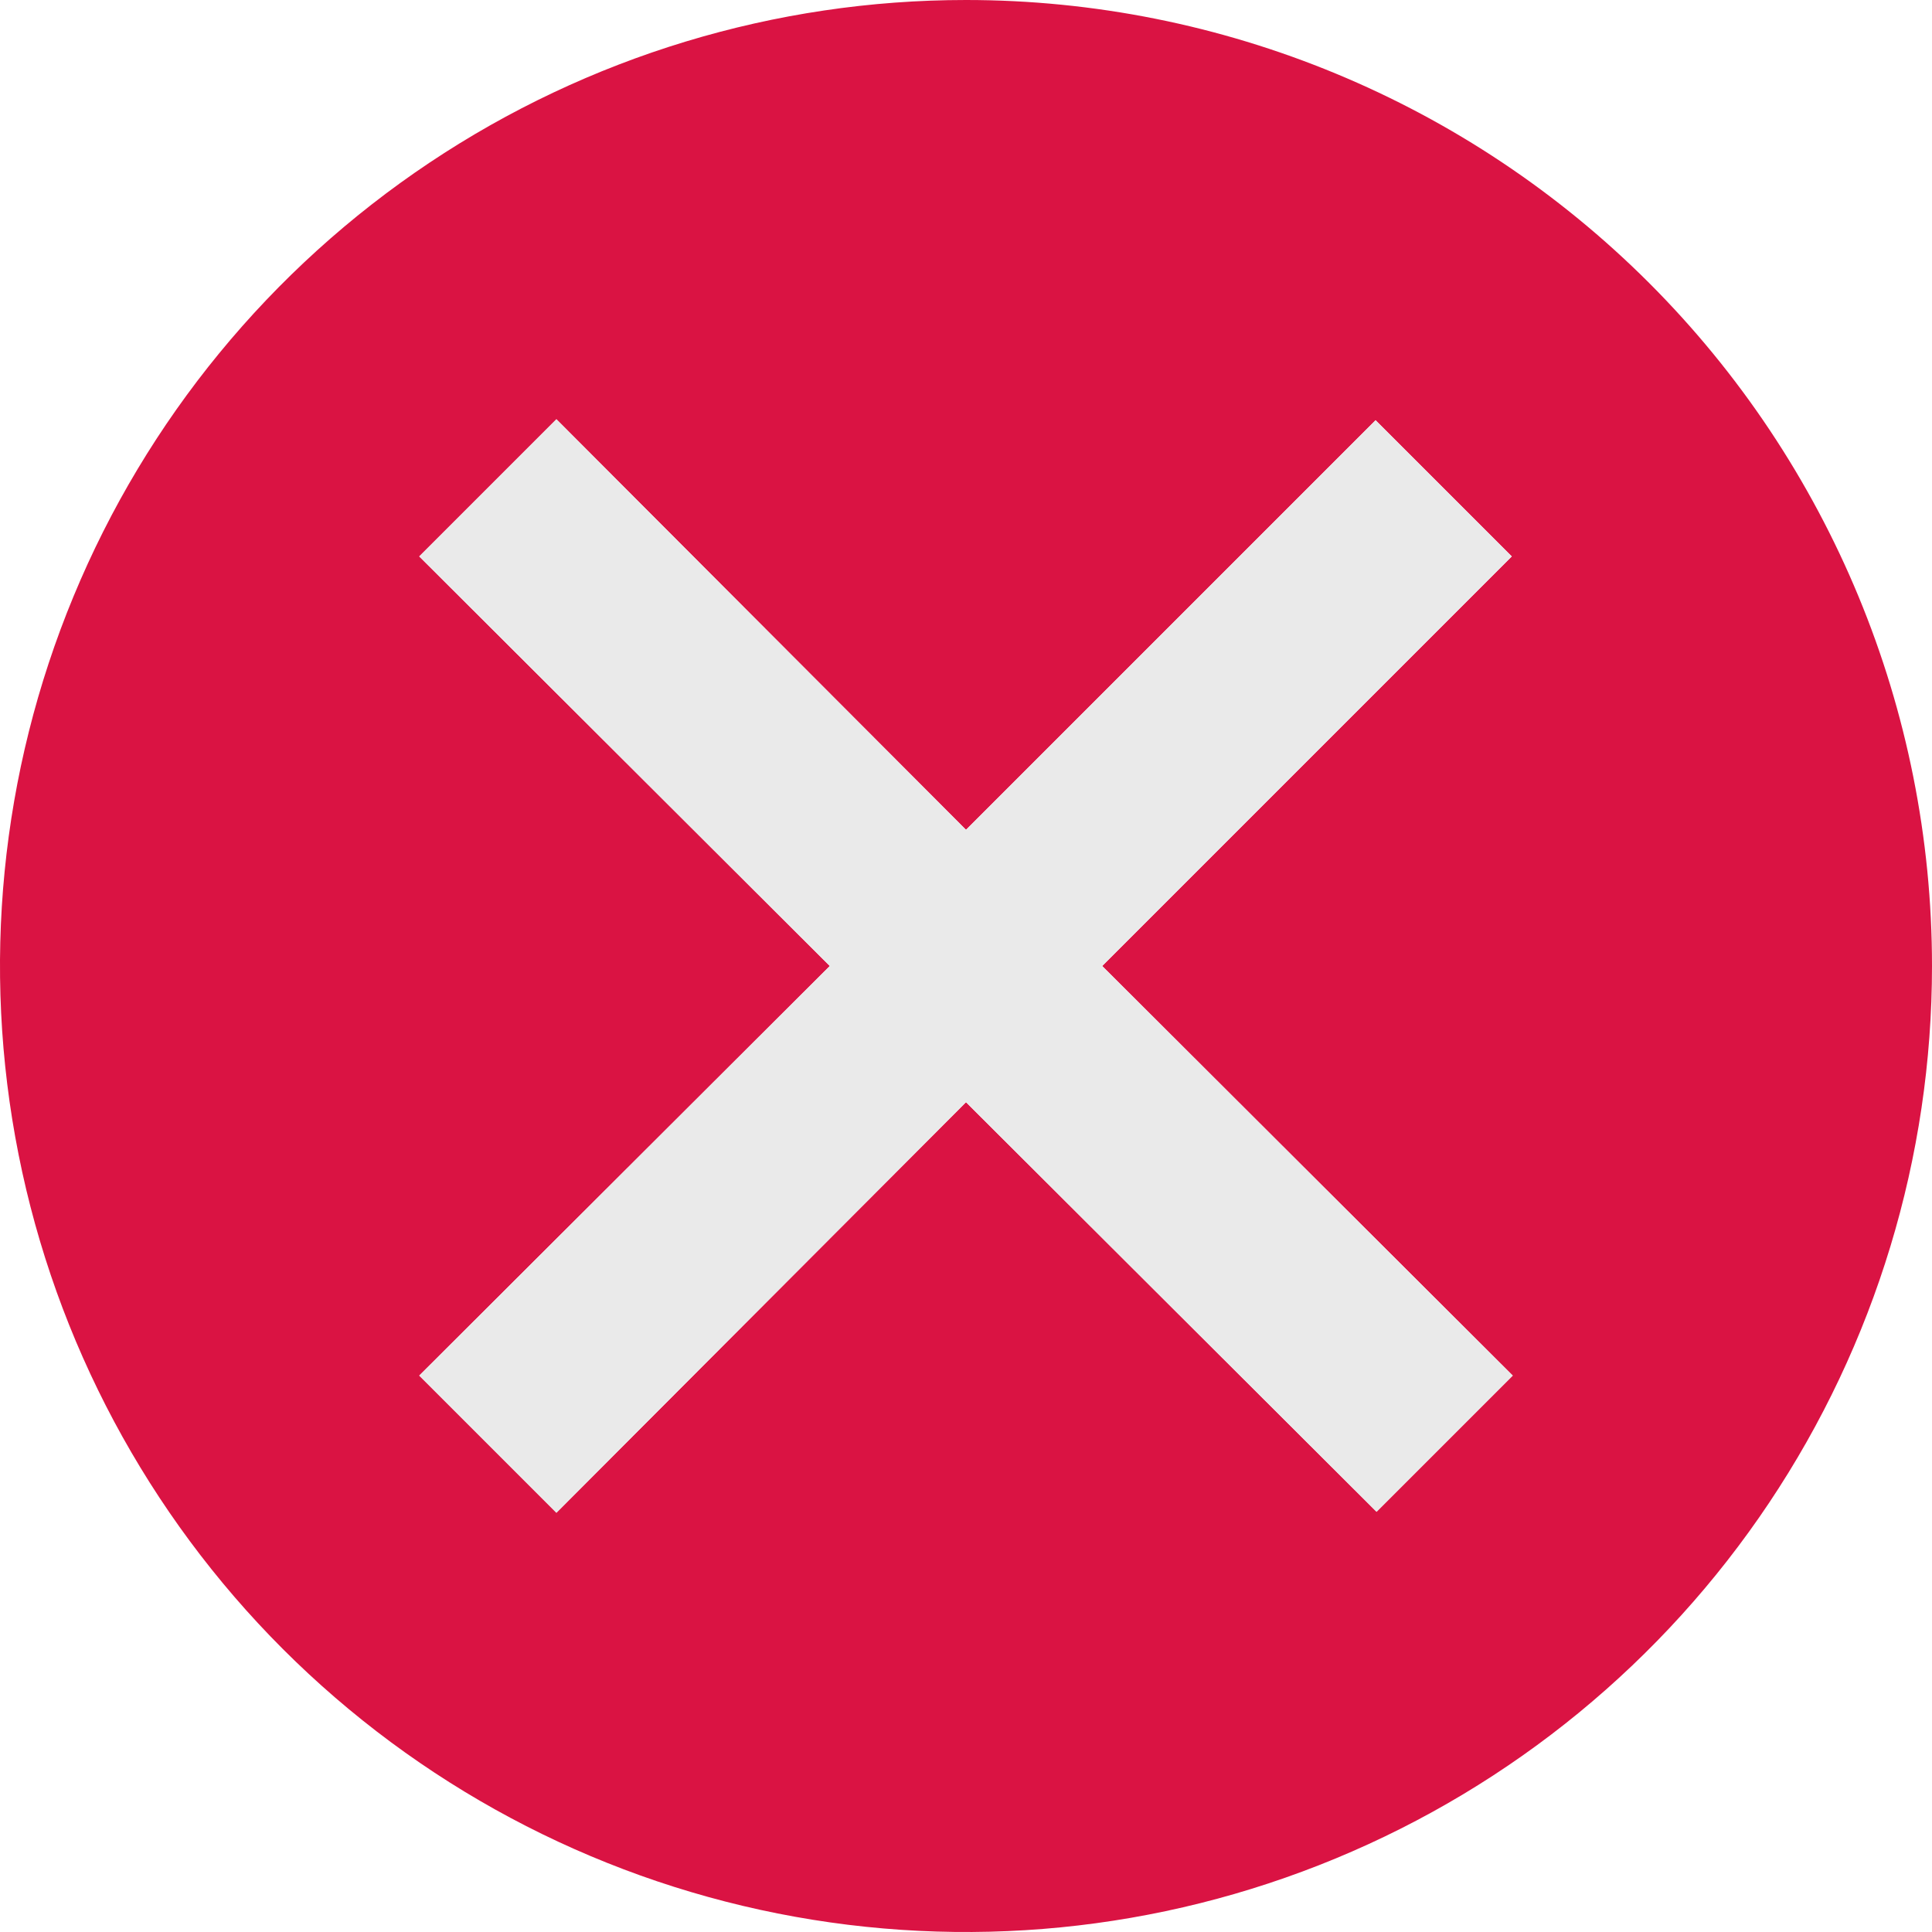 <svg width="48" height="48" viewBox="0 0 48 48" fill="none" xmlns="http://www.w3.org/2000/svg">
<path d="M24 0C19.253 0 14.613 1.408 10.666 4.045C6.72 6.682 3.643 10.43 1.827 14.816C0.01 19.201 -0.465 24.027 0.461 28.682C1.387 33.338 3.673 37.614 7.029 40.971C10.386 44.327 14.662 46.613 19.318 47.539C23.973 48.465 28.799 47.99 33.184 46.173C37.57 44.357 41.318 41.281 43.955 37.334C46.592 33.387 48 28.747 48 24C48 17.635 45.471 11.53 40.971 7.029C36.47 2.529 30.365 0 24 0ZM37.584 34.176L34.2 37.56L24 27.384L13.824 37.584L10.416 34.176L20.616 24L10.416 13.824L13.824 10.416L24 20.616L34.176 10.44L37.56 13.824L27.384 24L37.584 34.176Z" fill="#DA1343"/>
<path d="M37.584 34.176L34.2 37.56L24 27.384L13.824 37.584L10.416 34.176L20.616 24L10.416 13.824L13.824 10.416L24 20.616L34.176 10.44L37.56 13.824L27.384 24L37.584 34.176Z" fill="#EAEAEA"/>
</svg>
